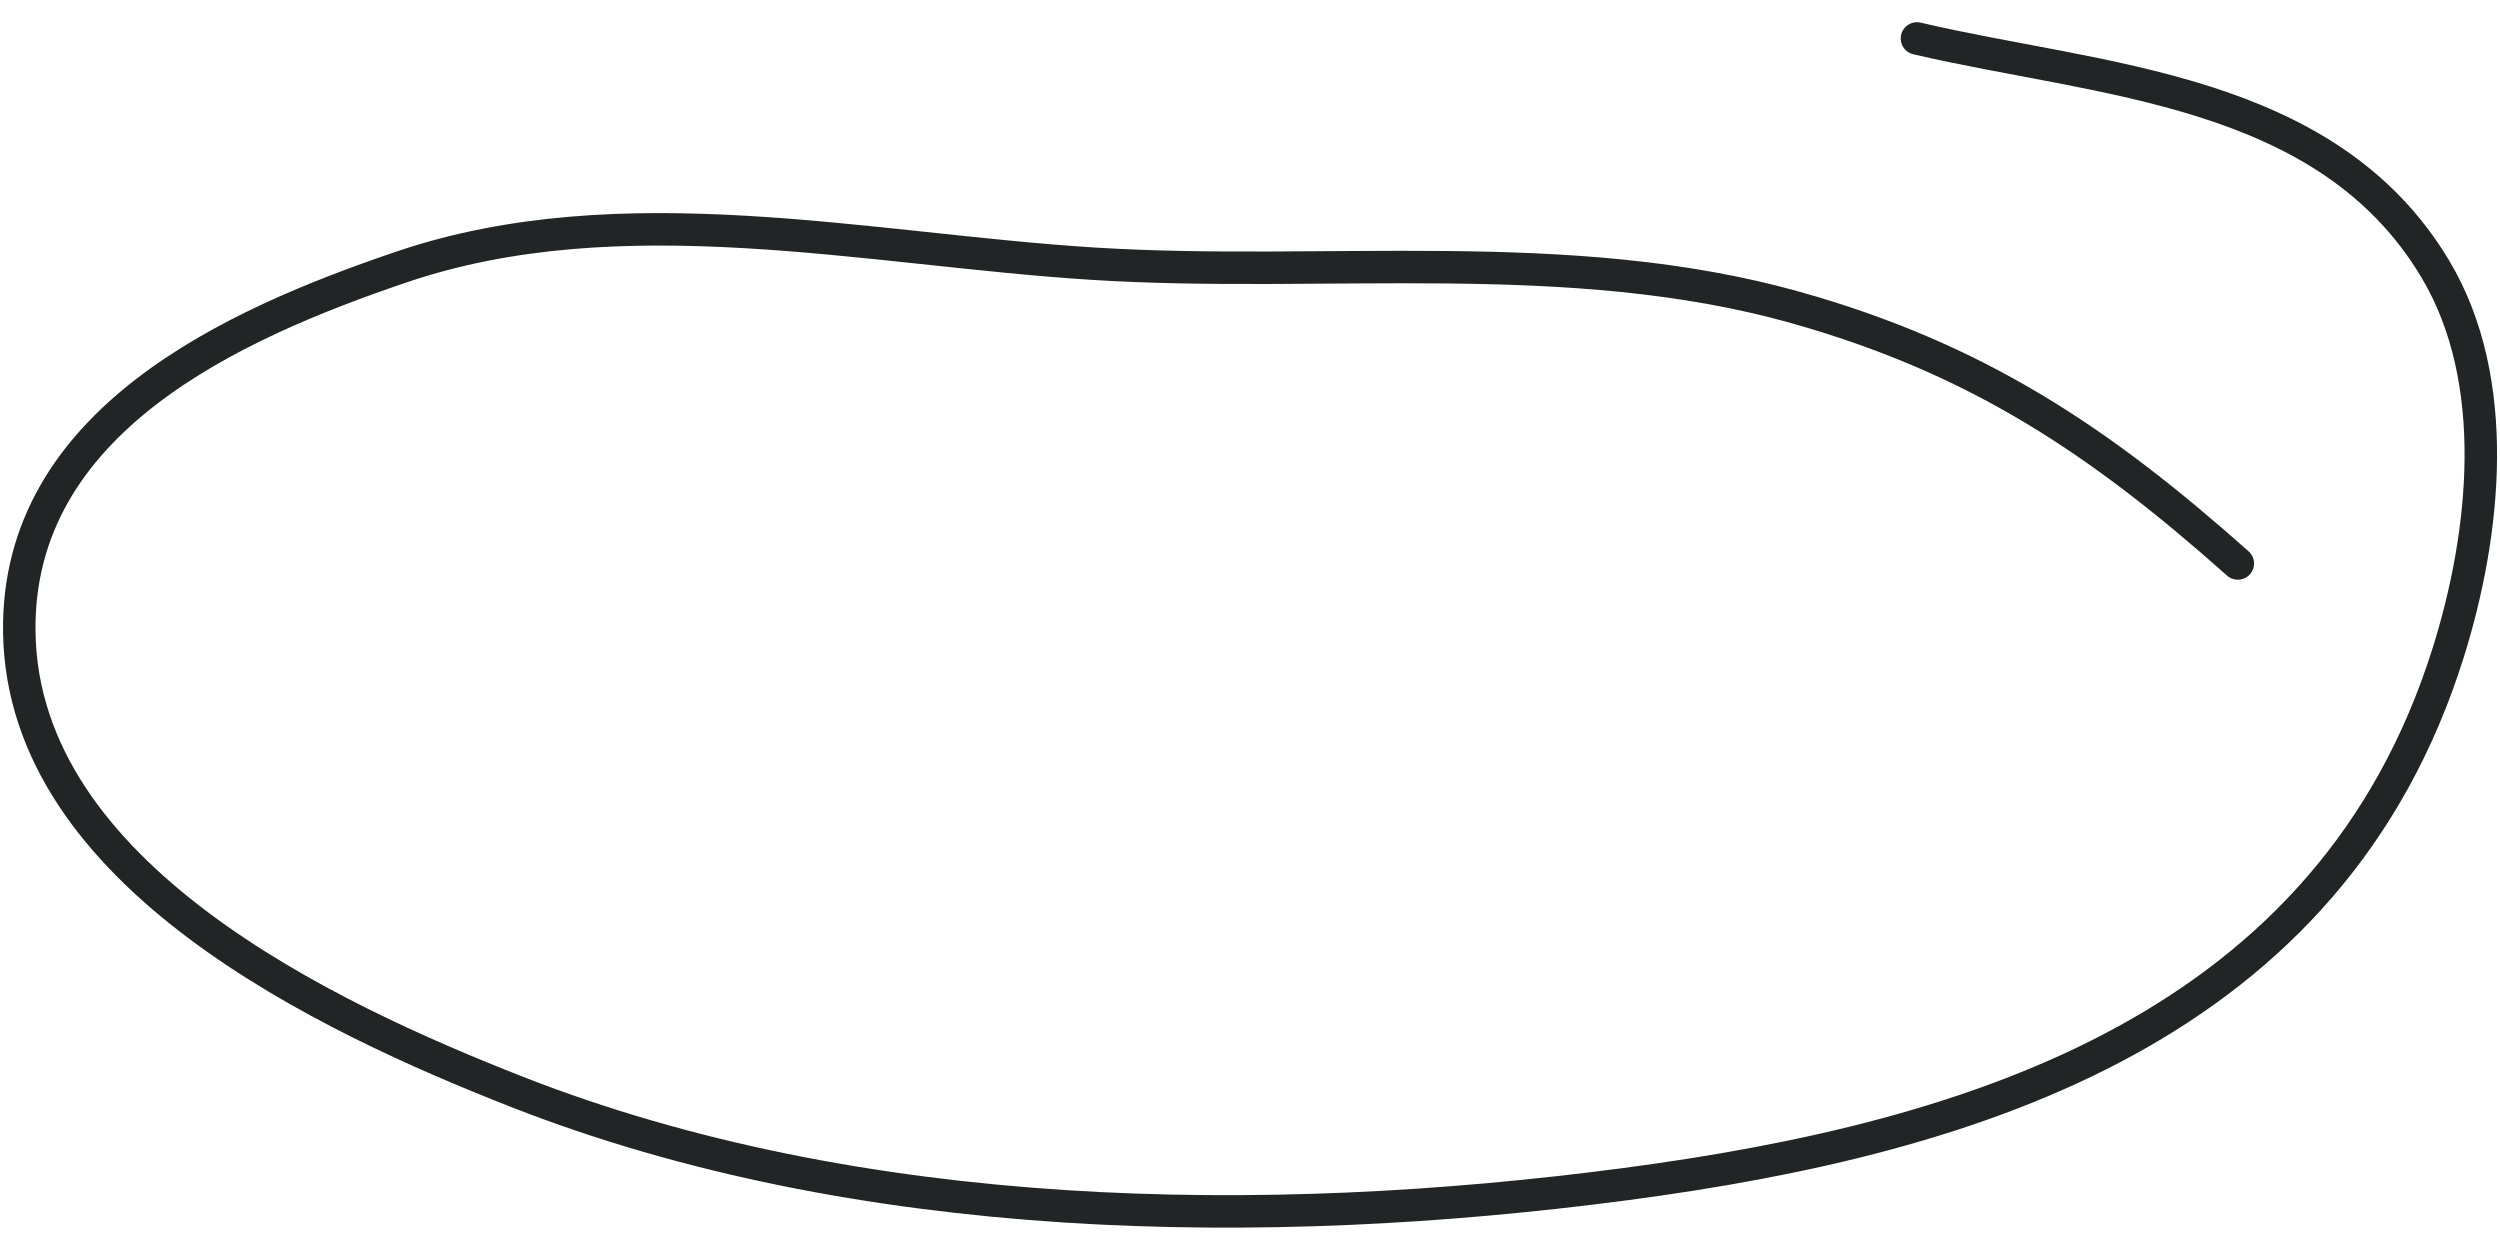 <svg width="77" height="38" viewBox="0 0 77 38" fill="none" xmlns="http://www.w3.org/2000/svg">
<path d="M68.925 17.355C64.662 13.56 60.883 11.039 55.298 9.469C48.34 7.513 40.799 8.572 33.661 8.121C26.702 7.683 19.155 5.922 12.373 8.221C7.184 9.98 0.497 12.967 0.594 19.477C0.705 26.959 10.073 31.334 15.917 33.627C26.467 37.766 38.936 37.942 50.058 36.472C60.972 35.03 71.813 31.596 75.413 20.076C76.55 16.438 77.064 11.736 75.014 8.296C71.663 2.674 64.656 2.504 59.042 1.184" stroke="#222525" stroke-linecap="round"/>
</svg>
